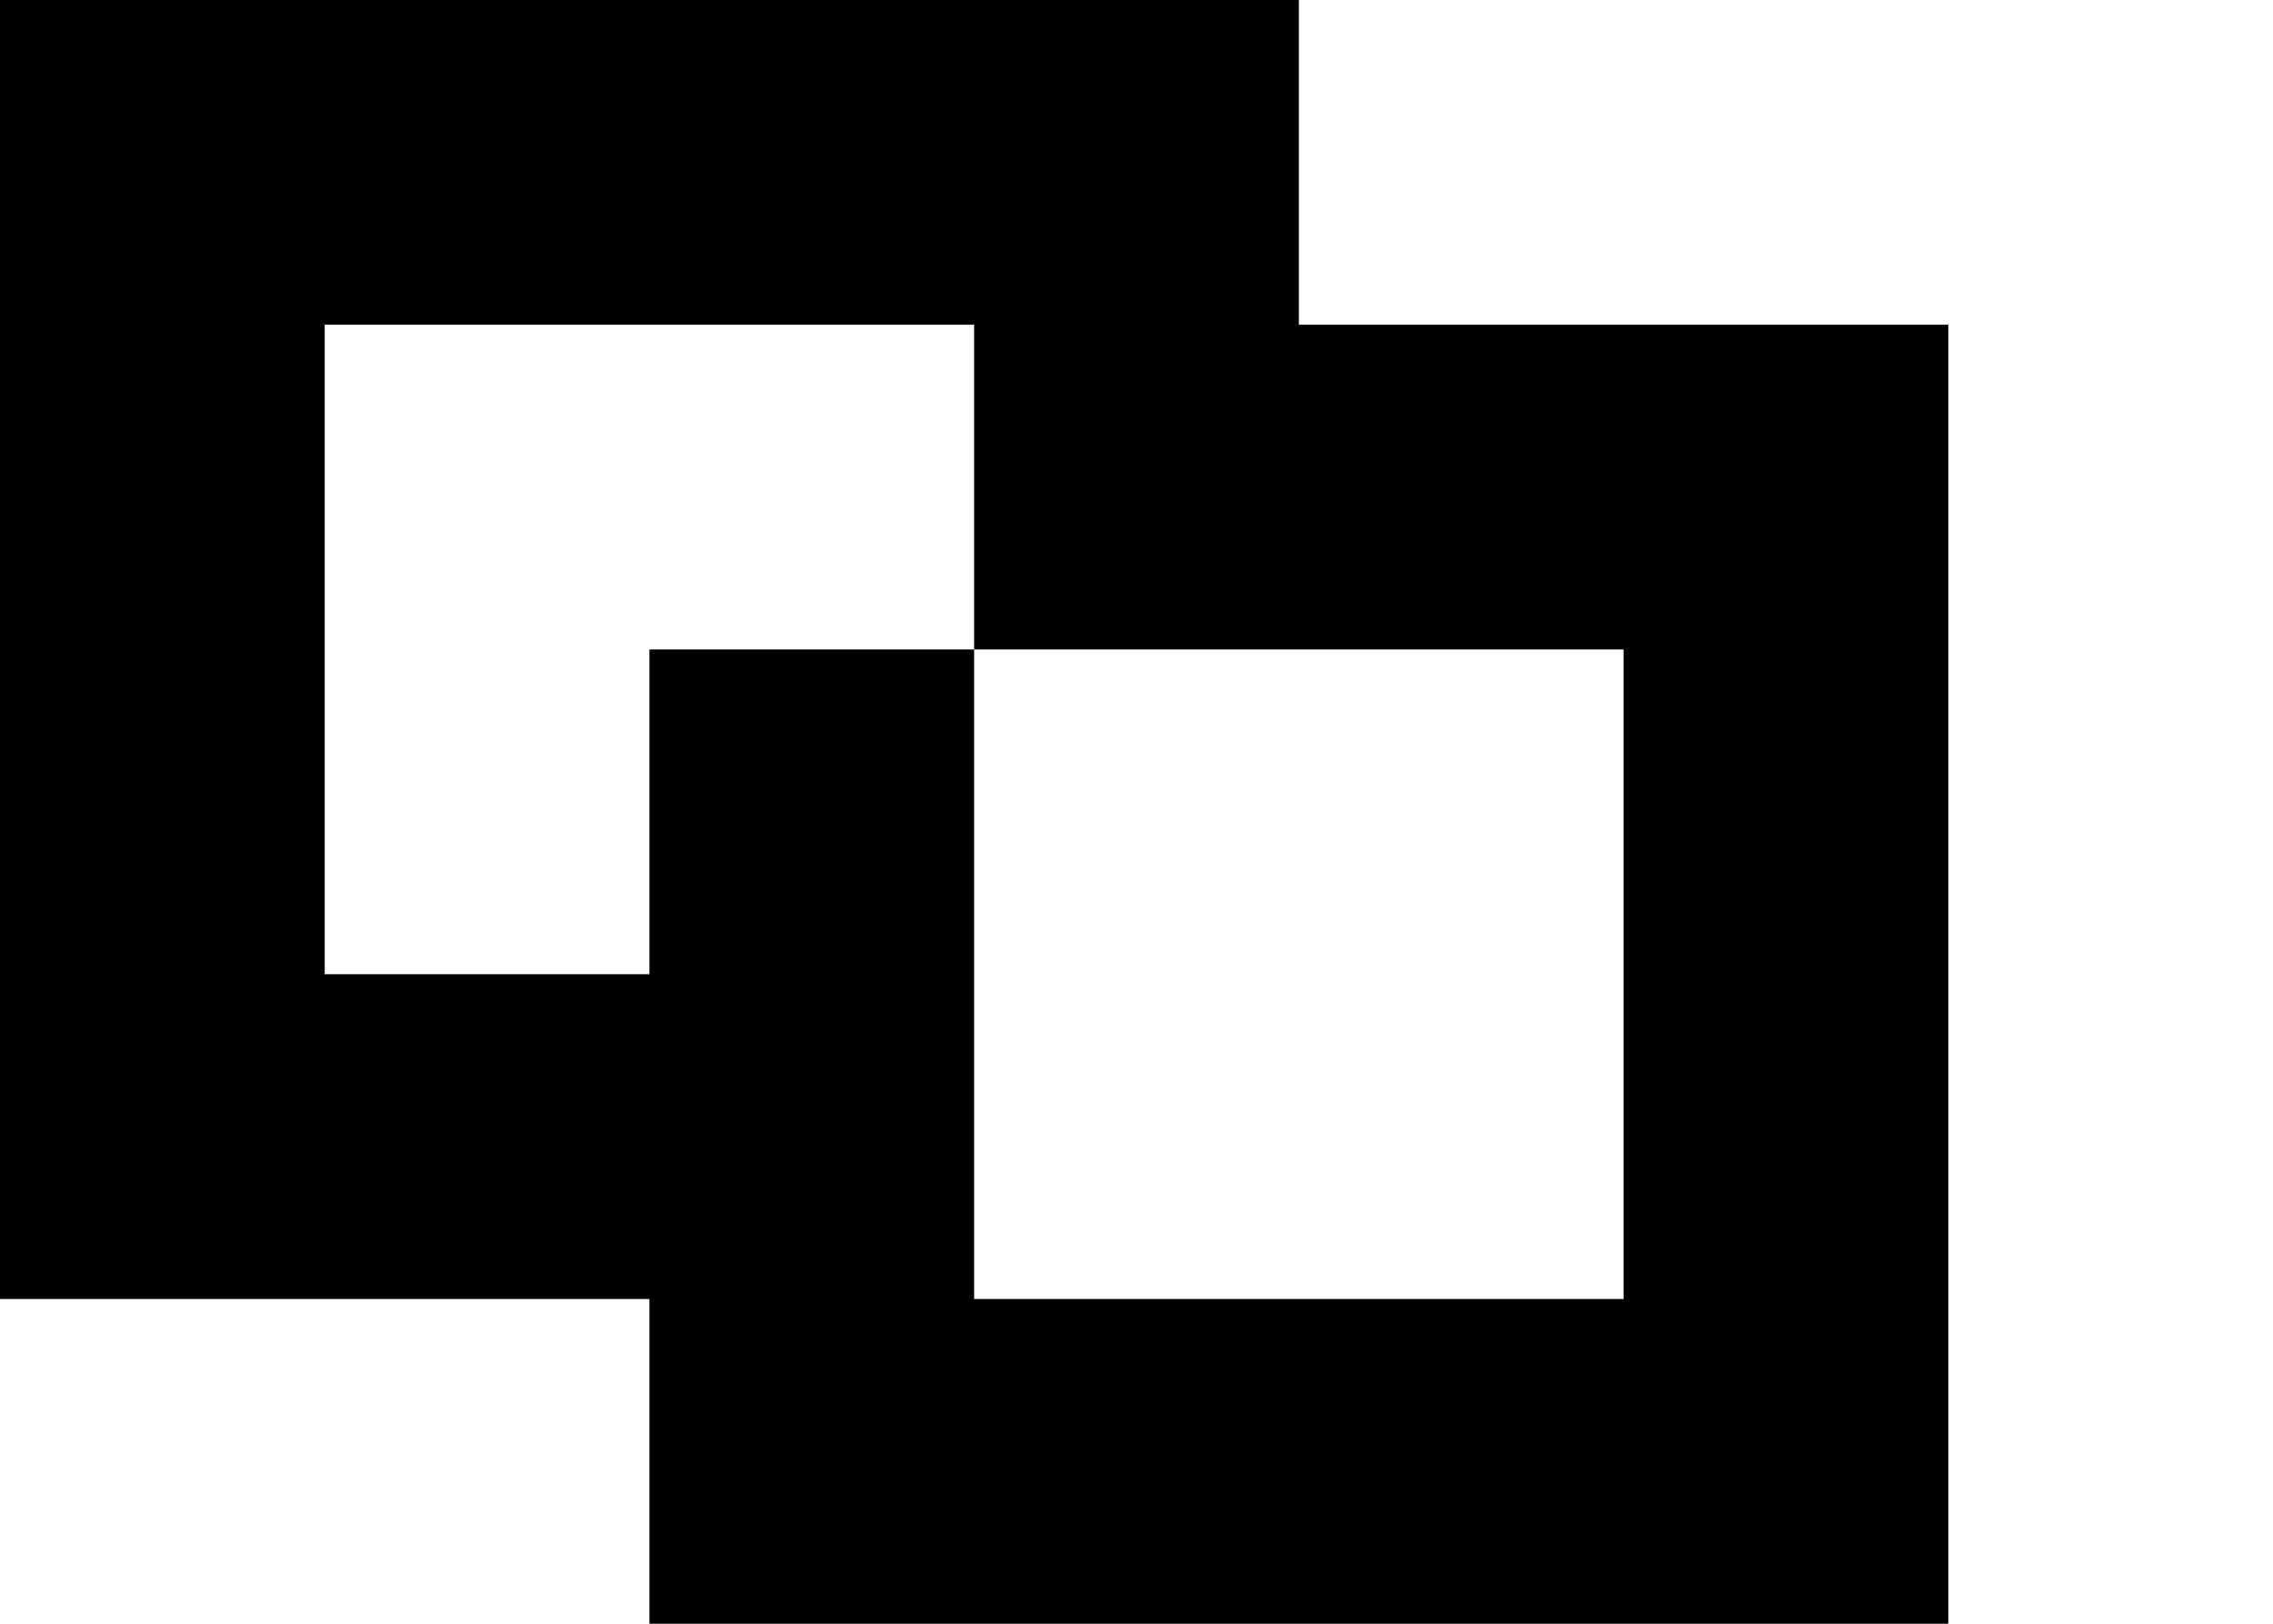 <svg width="7" height="5" viewBox="0 0 7 5" fill="none" xmlns="http://www.w3.org/2000/svg">
<path fill-rule="evenodd" clip-rule="evenodd" d="M0 0H1H2H3H4V1H5H6V2V3V4V5H5H4H3H2V4H1H0V3V2V1V0ZM4 4H3V3V2H4H5V3V4H4ZM2 3V2H3V1H2H1V2V3H2Z" fill="black"/>
</svg>
